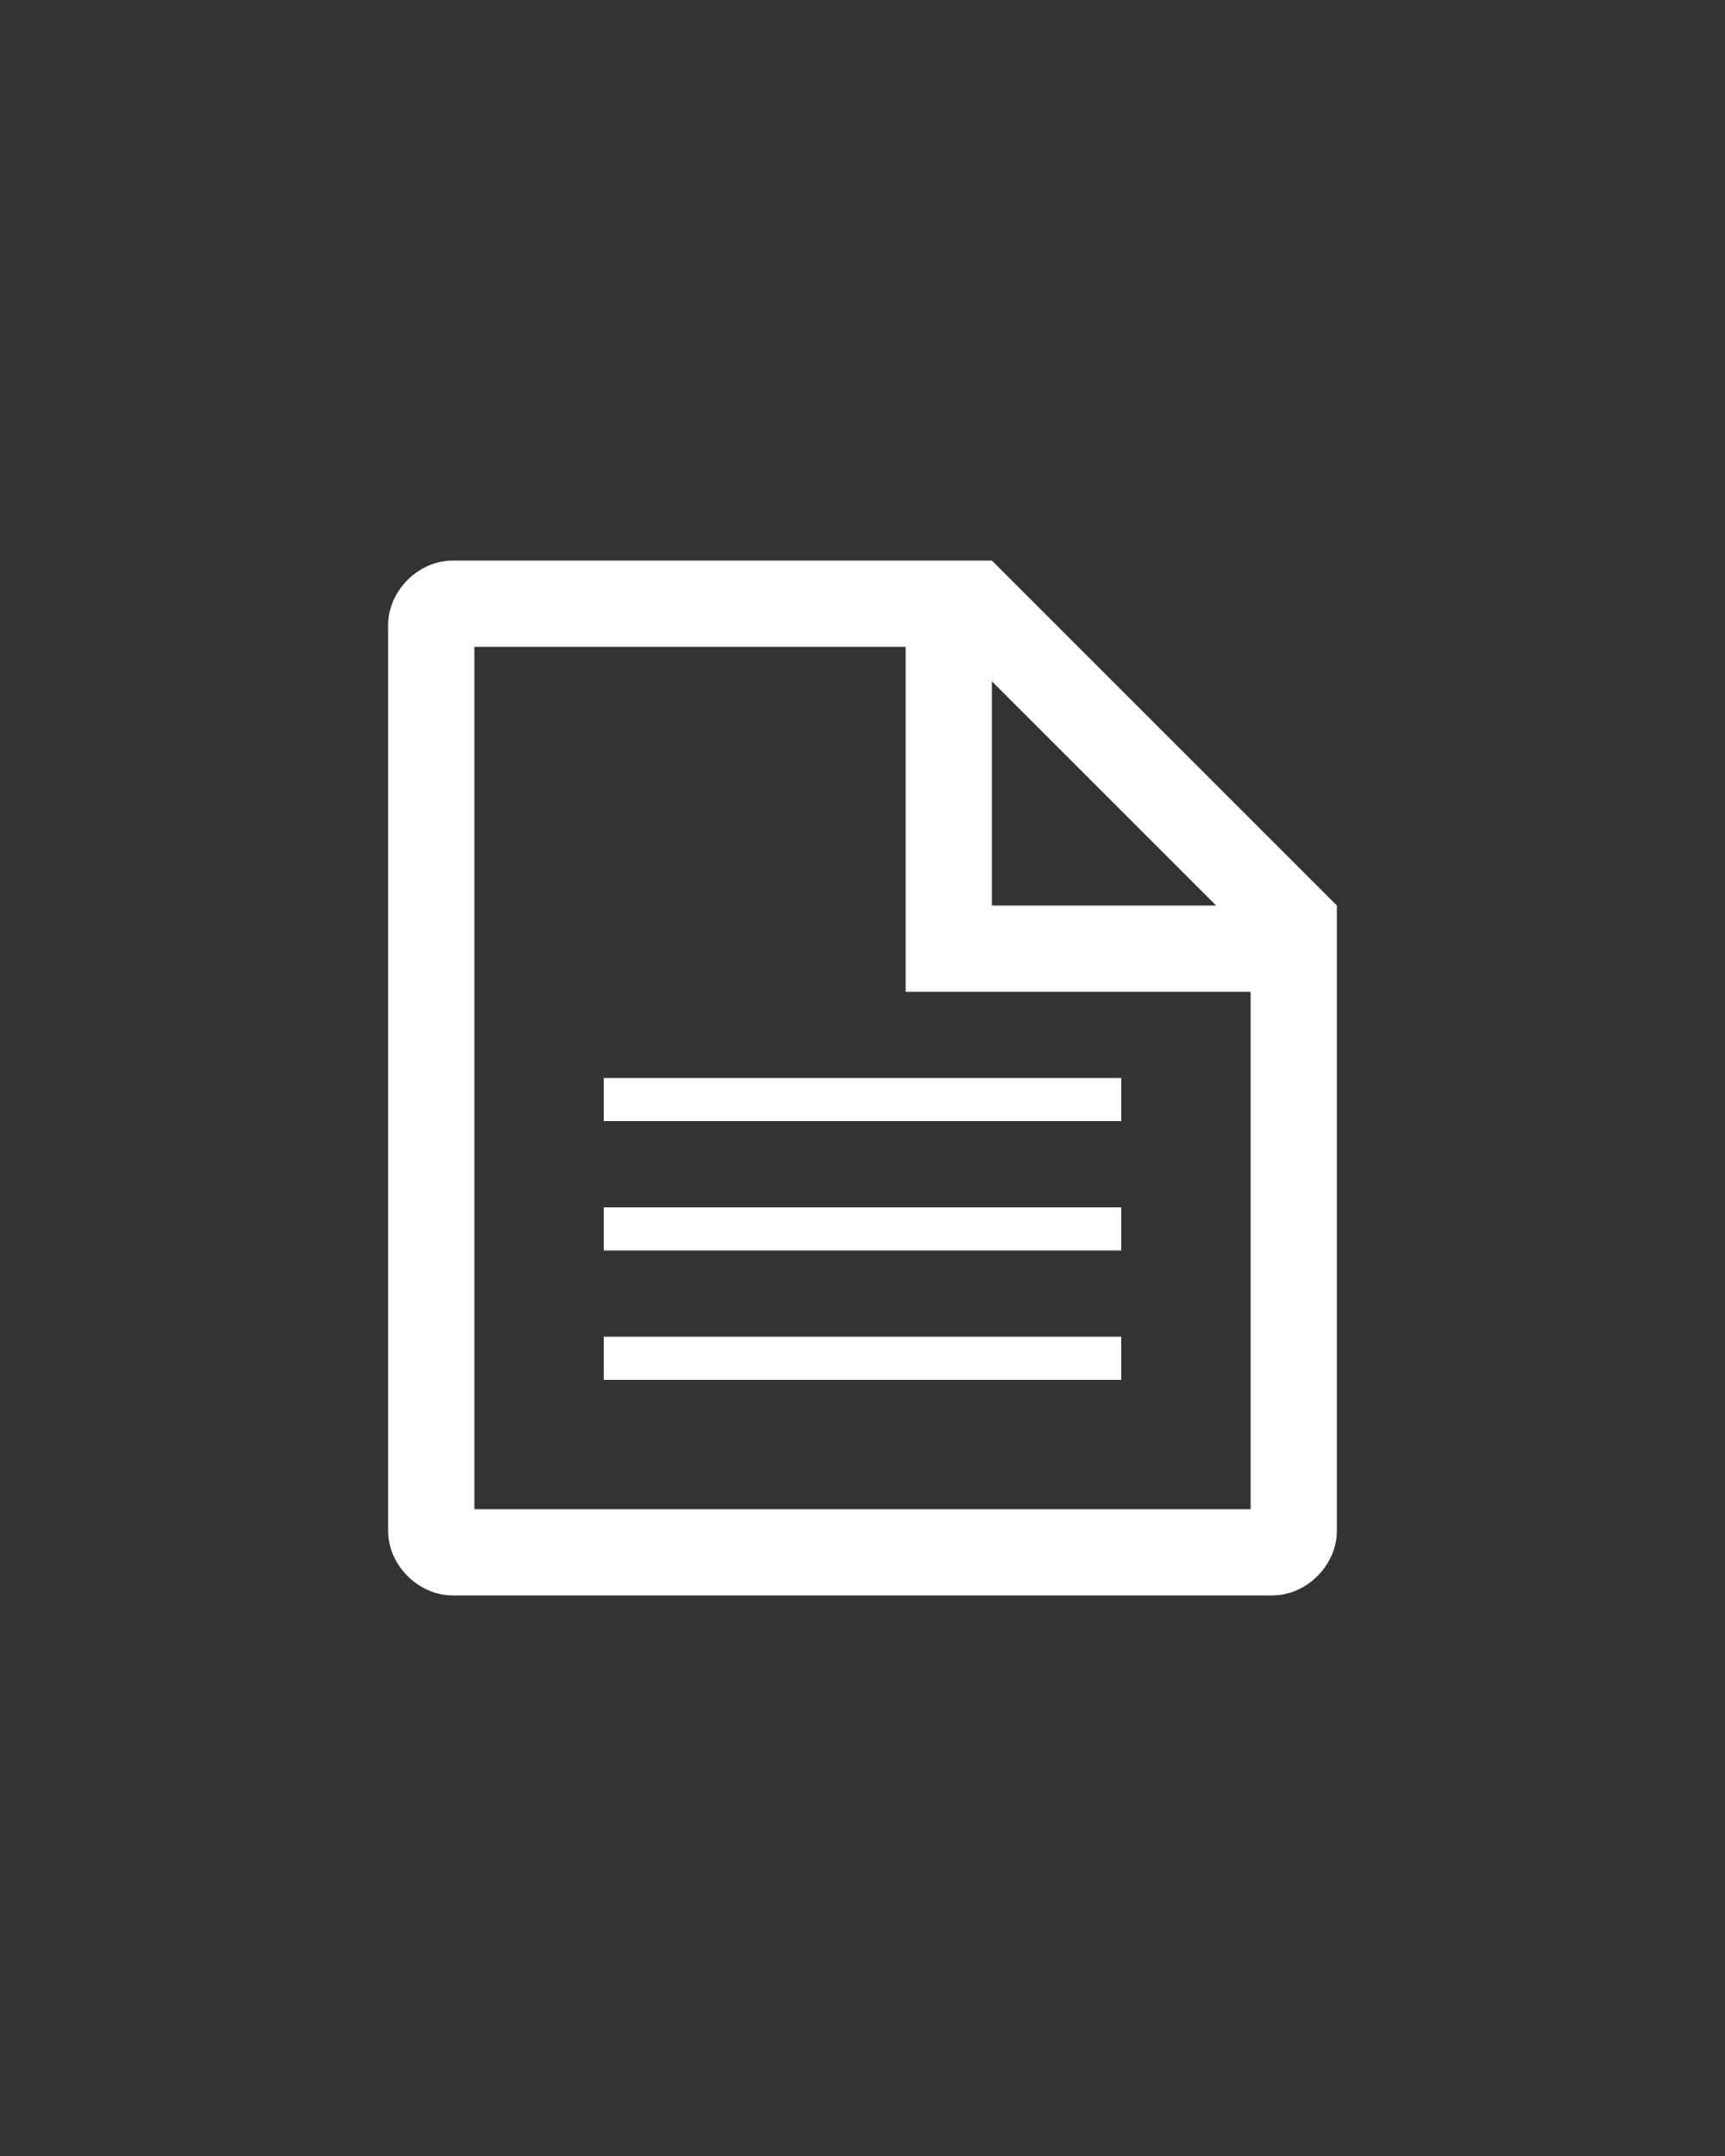 <svg xmlns="http://www.w3.org/2000/svg" width="40" height="50" viewBox="0 0 40 50">
    <rect x="0" y="0" width="40" height="50" fill="#333333" stroke="none"/>
    <g fill="#FFF" fill-rule="evenodd">
		<rect x="14" y="25" class="st0" width="12" height="1"/>
		<rect x="14" y="28" class="st0" width="12" height="1"/>
		<rect x="14" y="31" class="st0" width="12" height="1"/>
		<path class="st0" d="M23,13H10.5C9.7,13,9,13.7,9,14.5v21c0,0.8,0.7,1.5,1.5,1.5h19c0.8,0,1.5-0.7,1.5-1.5V21L23,13z M23,15.8
			l5.2,5.2H23V15.8z M11,35V15h10v8h8v12H11z"/>
	</g>
</svg>